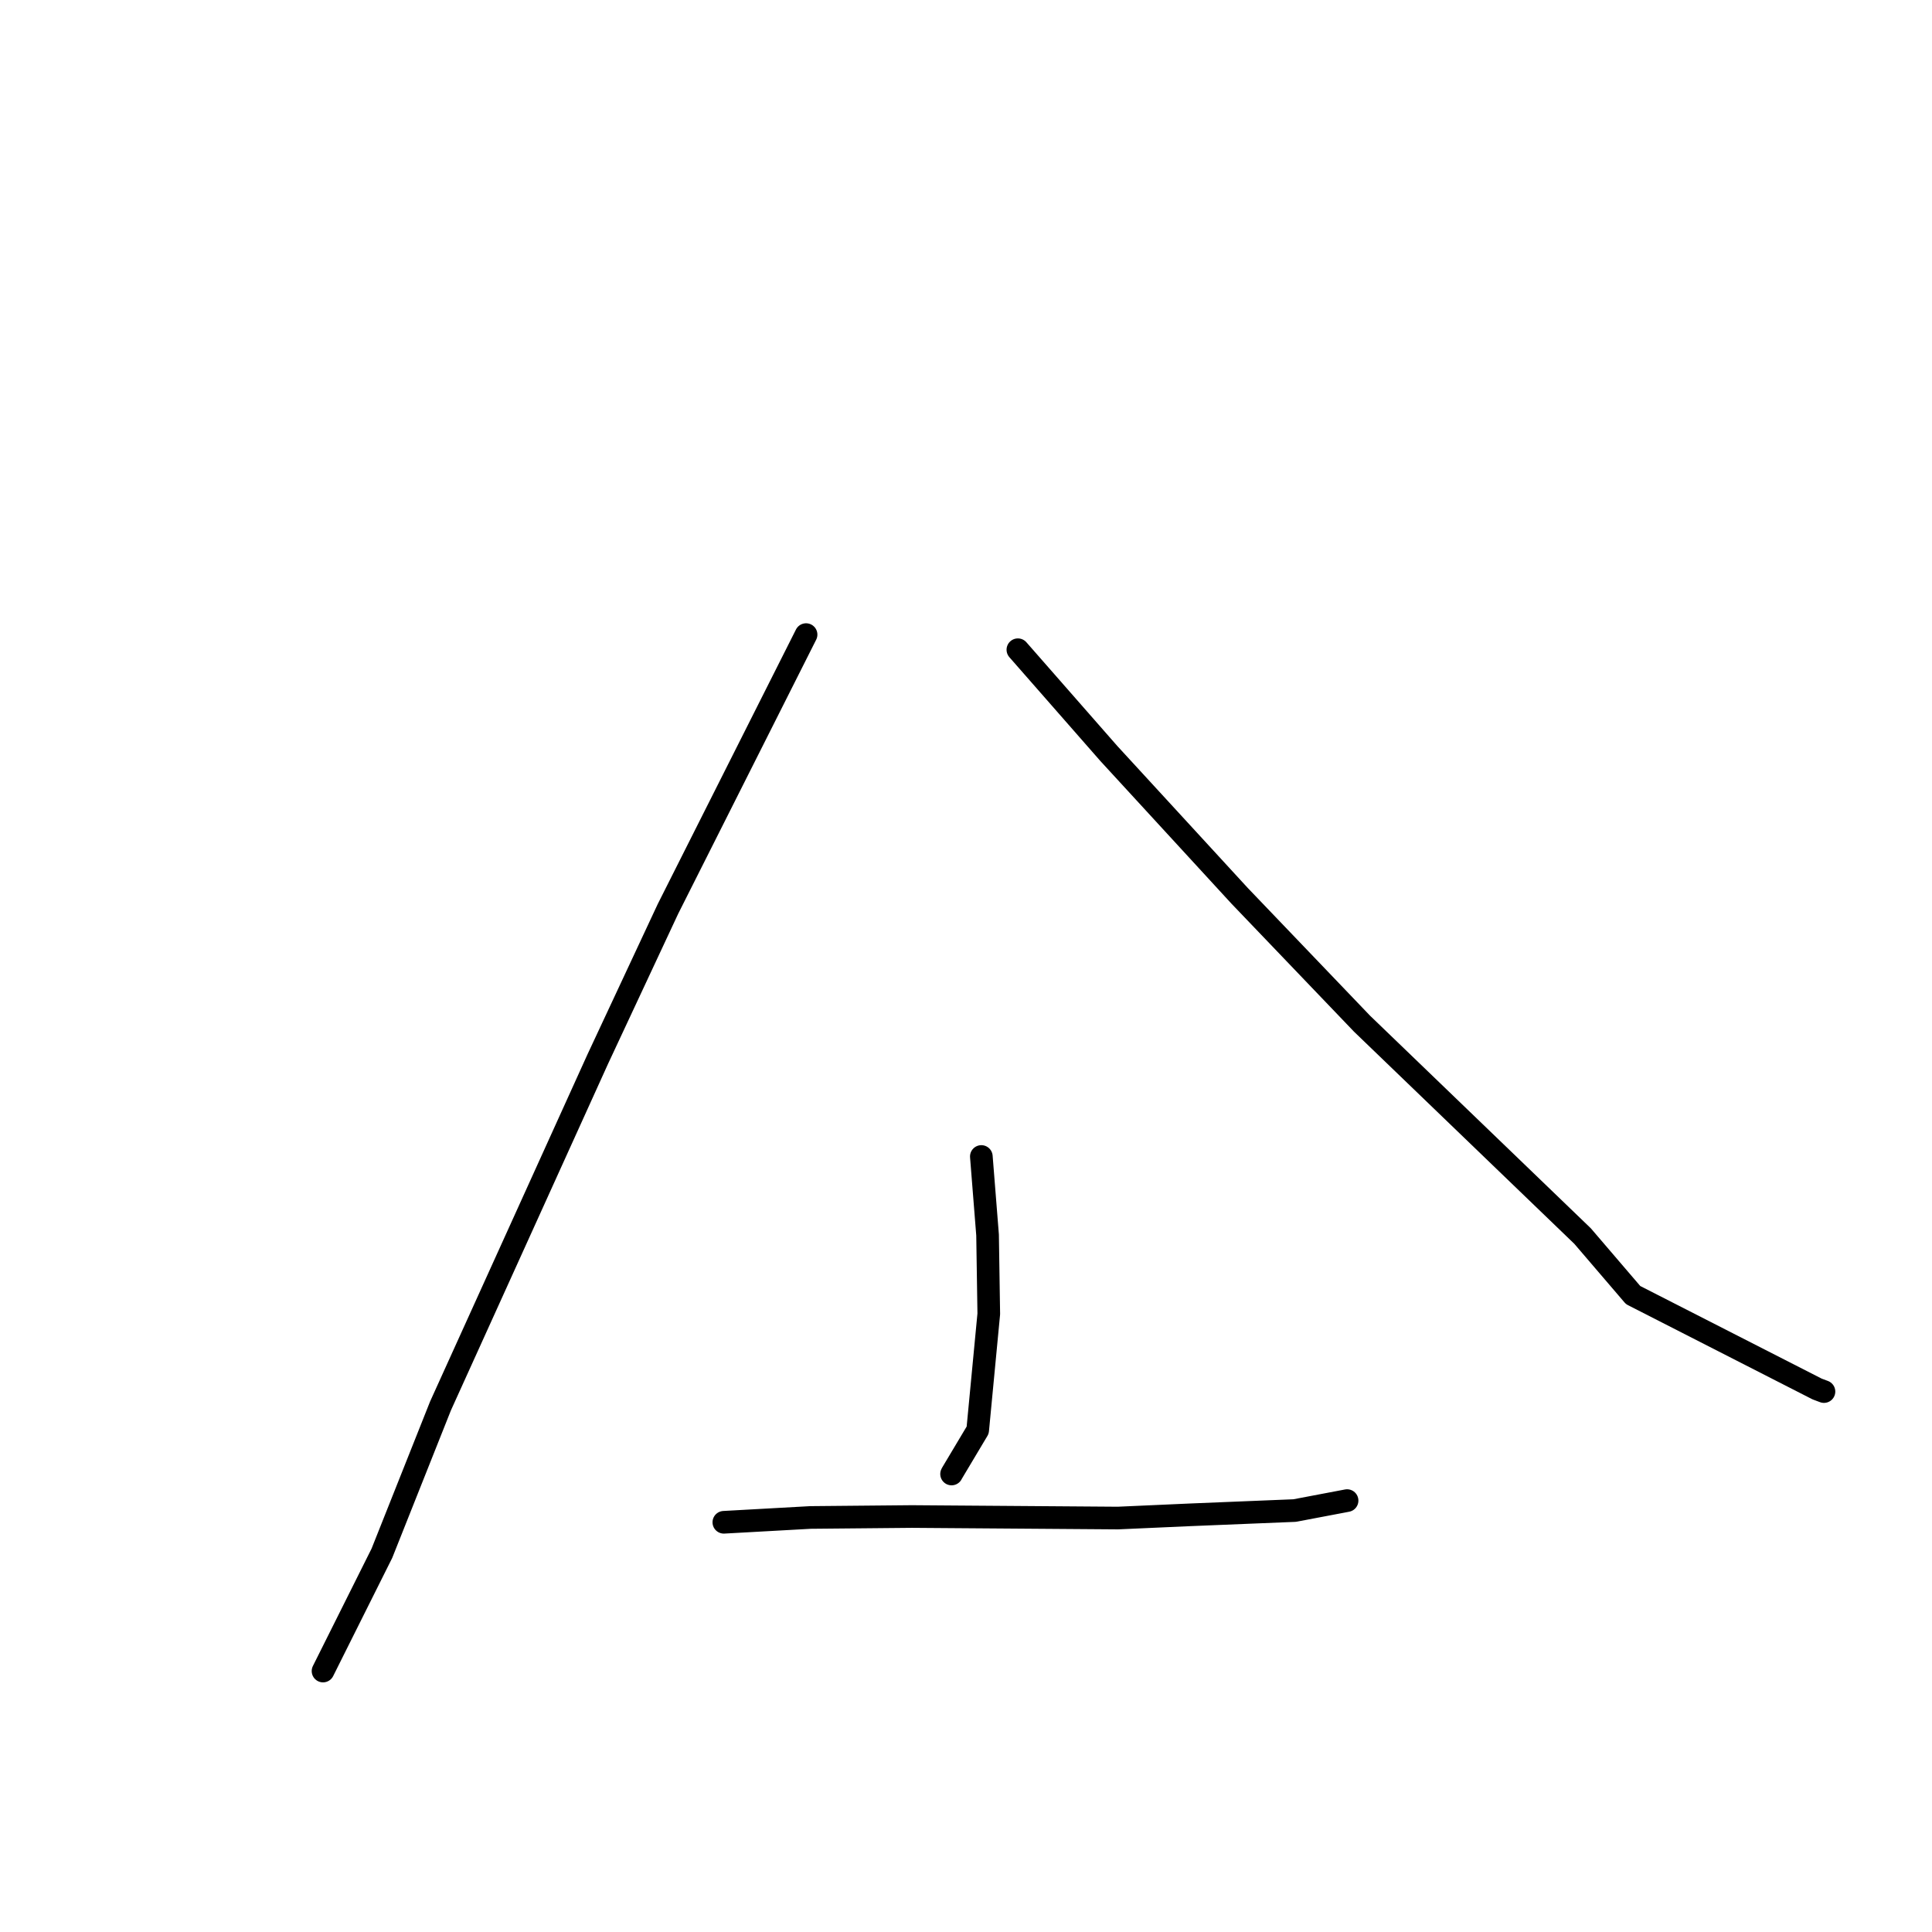 <?xml version="1.0" standalone="no"?>
    <svg width="256" height="256" xmlns="http://www.w3.org/2000/svg" version="1.1">
    <polyline stroke="black" stroke-width="3" stroke-linecap="round" fill="transparent" stroke-linejoin="round" points="106.809 84.088 88.51 120.431 79.209 140.333 58.372 186.286 50.606 205.809 43.512 220.003 42.803 221.422 " />
        <polyline stroke="black" stroke-width="3" stroke-linecap="round" fill="transparent" stroke-linejoin="round" points="134.874 86.092 146.922 99.837 164.249 118.693 180.476 135.642 209.703 163.789 216.395 171.603 240.774 184.048 241.603 184.359 241.685 184.39 " />
        <polyline stroke="black" stroke-width="3" stroke-linecap="round" fill="transparent" stroke-linejoin="round" points="130.033 153.241 130.858 163.643 131.018 174.096 129.549 189.501 126.155 195.185 126.089 195.313 " />
        <polyline stroke="black" stroke-width="3" stroke-linecap="round" fill="transparent" stroke-linejoin="round" points="95.913 201.71 107.399 201.072 120.835 200.947 148.129 201.149 157.744 200.72 171.547 200.156 177.876 198.955 178.495 198.837 " />
        </svg>